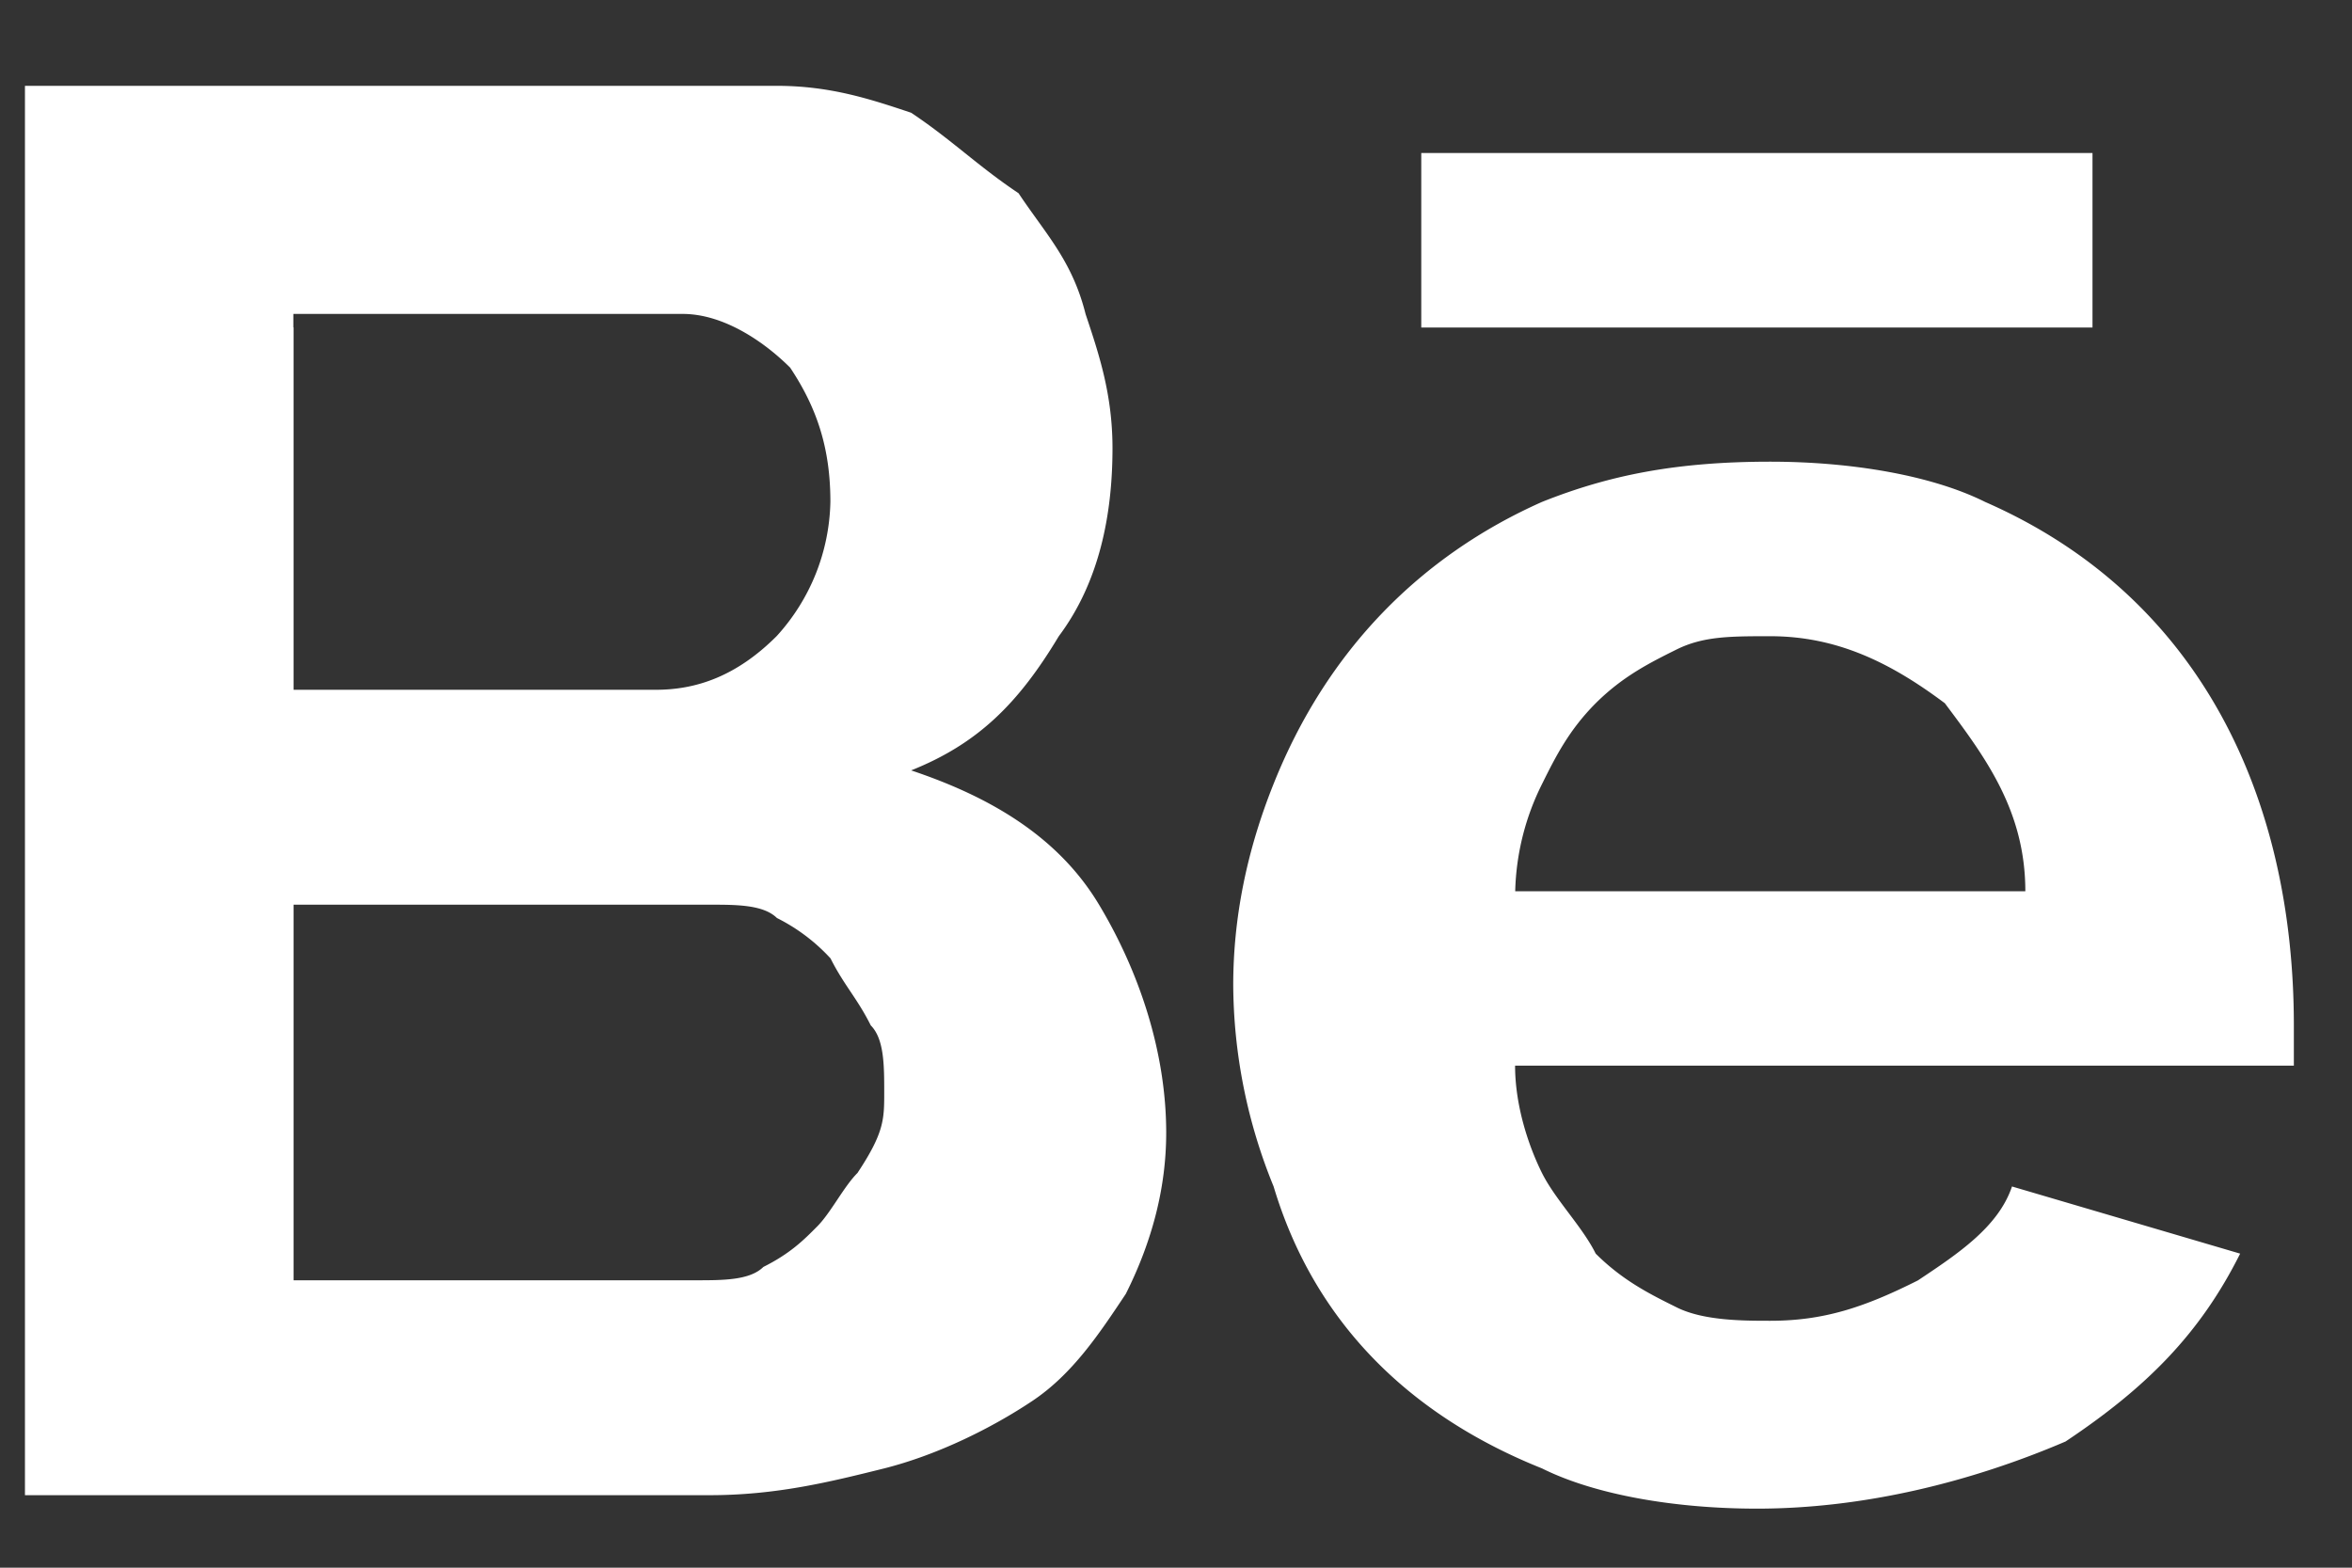 <svg width="18" height="12" fill="none" xmlns="http://www.w3.org/2000/svg"><rect width="100%" height="100%" fill="#333333" stroke="none"/><path d="M8.925 8.671c0 .411-.103.822-.309 1.233-.205.308-.41.617-.719.822-.308.205-.719.41-1.13.514-.41.102-.822.205-1.336.205H.191V.657h5.754c.411 0 .72.103 1.028.206.308.205.513.41.822.616.205.309.41.514.513.925.103.308.206.616.206 1.027 0 .514-.103 1.028-.411 1.439-.308.513-.617.822-1.13 1.027.616.206 1.13.514 1.438 1.028.308.513.514 1.13.514 1.746zM2.247 2.507V5.28H5.02c.308 0 .616-.103.924-.411a1.57 1.57 0 0 0 .411-1.028c0-.41-.103-.719-.308-1.027-.206-.205-.514-.411-.822-.411h-2.98v.103zm4.52 5.856c0-.206 0-.411-.103-.514-.102-.205-.205-.308-.308-.513a1.418 1.418 0 0 0-.41-.309c-.104-.102-.309-.102-.515-.102H2.247V9.8h3.082c.205 0 .41 0 .513-.102.206-.103.309-.206.411-.309.103-.102.206-.308.309-.41.205-.309.205-.412.205-.617zm6.678 3.185c-.616 0-1.233-.103-1.644-.308-1.027-.411-1.746-1.13-2.054-2.158a4.123 4.123 0 0 1-.309-1.541c0-.514.103-1.027.309-1.541.41-1.027 1.13-1.747 2.054-2.158.514-.205 1.028-.308 1.747-.308.616 0 1.233.103 1.644.308 1.644.72 2.363 2.26 2.363 4.007v.308h-5.96c0 .309.104.617.206.822.103.206.309.411.411.617.206.205.411.308.617.41.205.104.513.104.719.104.41 0 .72-.103 1.13-.309.308-.205.616-.41.72-.719l1.746.514c-.308.616-.72 1.027-1.336 1.438-.719.308-1.54.514-2.363.514zM15.5 6.822c0-.617-.308-1.028-.616-1.439-.411-.308-.822-.513-1.336-.513-.308 0-.514 0-.72.103-.205.102-.41.205-.616.41-.205.206-.308.411-.41.617a1.935 1.935 0 0 0-.206.822H15.5zm-4.623-5.651h5.137v1.336h-5.137V1.17z" fill="#fff"/></svg>